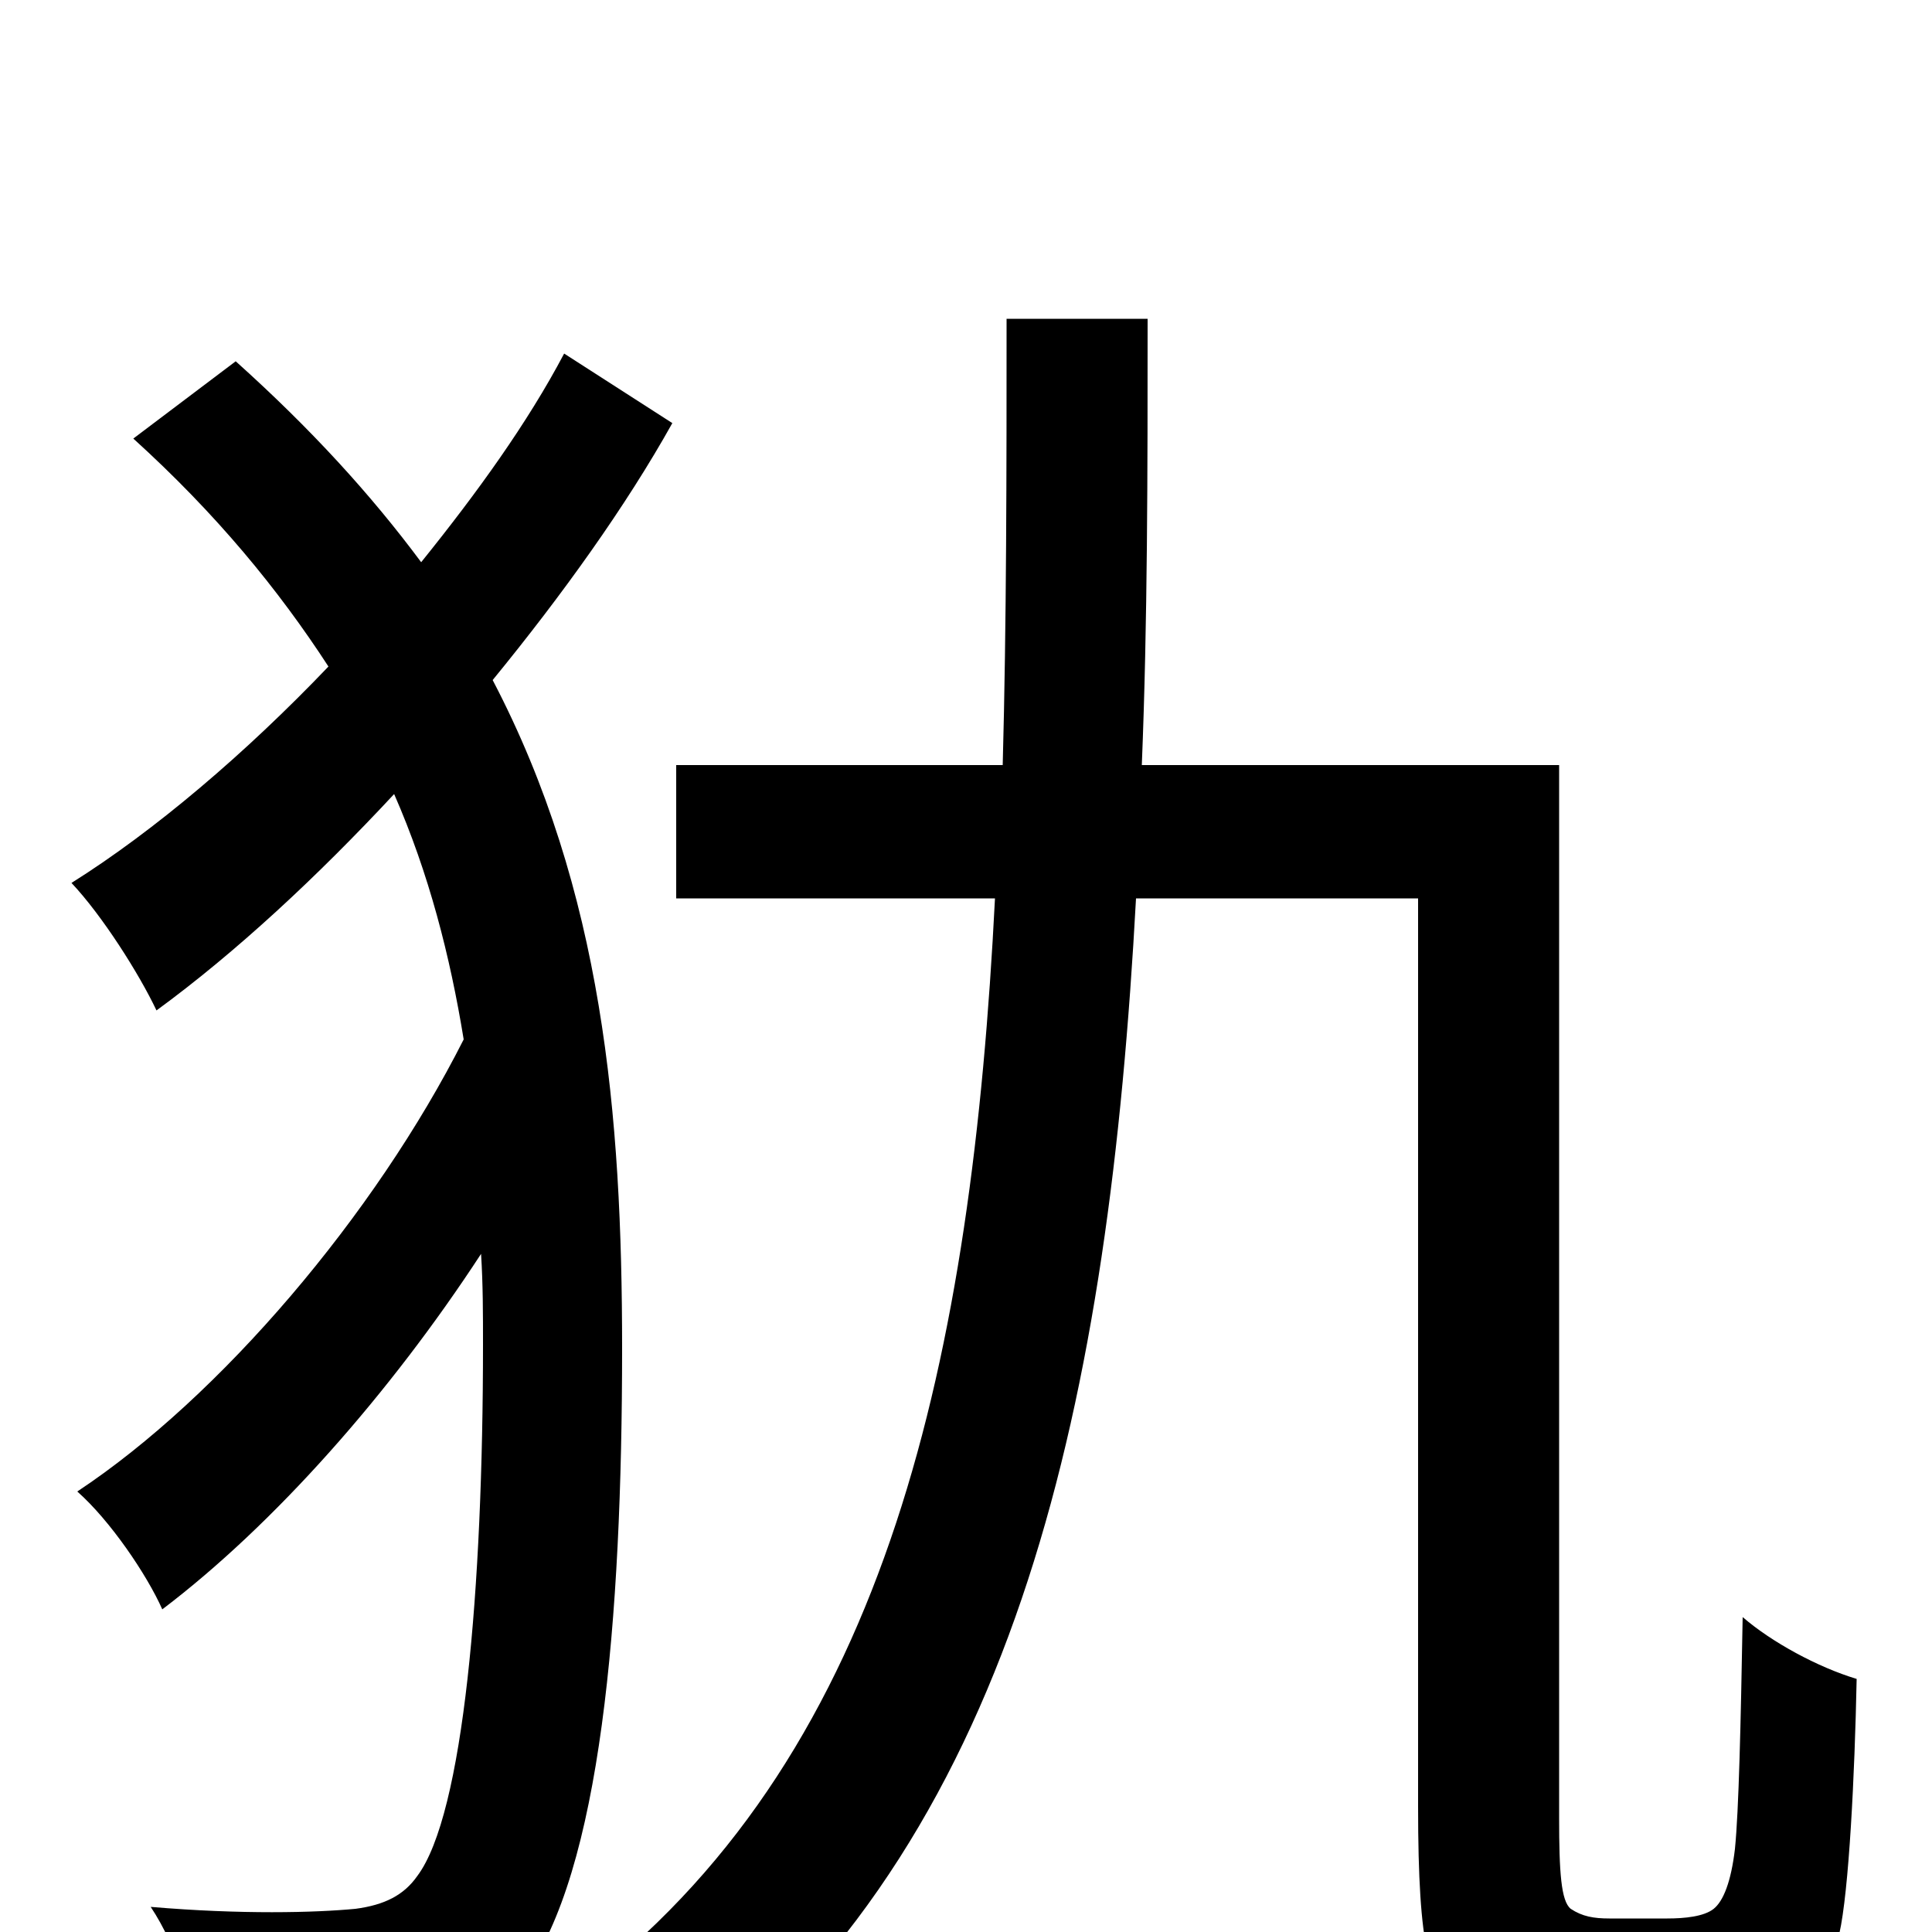 <svg xmlns="http://www.w3.org/2000/svg" viewBox="0 -1000 1000 1000">
	<path fill="#000000" d="M292 -817C273 -781 247 -745 218 -709C192 -744 161 -778 122 -813L69 -773C112 -734 144 -695 170 -655C127 -610 80 -570 37 -543C53 -526 72 -496 81 -477C122 -507 164 -546 204 -589C222 -548 233 -505 240 -462C194 -371 114 -277 40 -228C57 -213 76 -185 84 -167C142 -211 202 -279 249 -351C250 -335 250 -320 250 -304C250 -178 240 -61 216 -29C209 -19 199 -14 184 -12C163 -10 125 -9 78 -13C92 8 100 36 101 60C142 62 182 62 216 56C239 51 258 41 271 23C311 -31 322 -162 322 -302C322 -423 312 -539 255 -648C291 -692 324 -738 348 -781ZM833 -7C825 -7 819 -8 813 -12C808 -16 807 -31 807 -59V-604H591C594 -678 594 -756 594 -835H521C521 -756 521 -678 519 -604H350V-535H515C503 -298 460 -96 306 25C325 36 349 60 362 78C528 -56 574 -277 588 -535H734V-65C734 10 740 27 755 42C771 55 794 61 815 61H868C888 61 909 57 923 48C937 39 946 25 952 1C957 -21 960 -81 961 -131C941 -137 917 -150 902 -163C901 -107 900 -63 898 -43C896 -26 892 -16 887 -12C882 -8 872 -7 863 -7Z"/>
</svg>